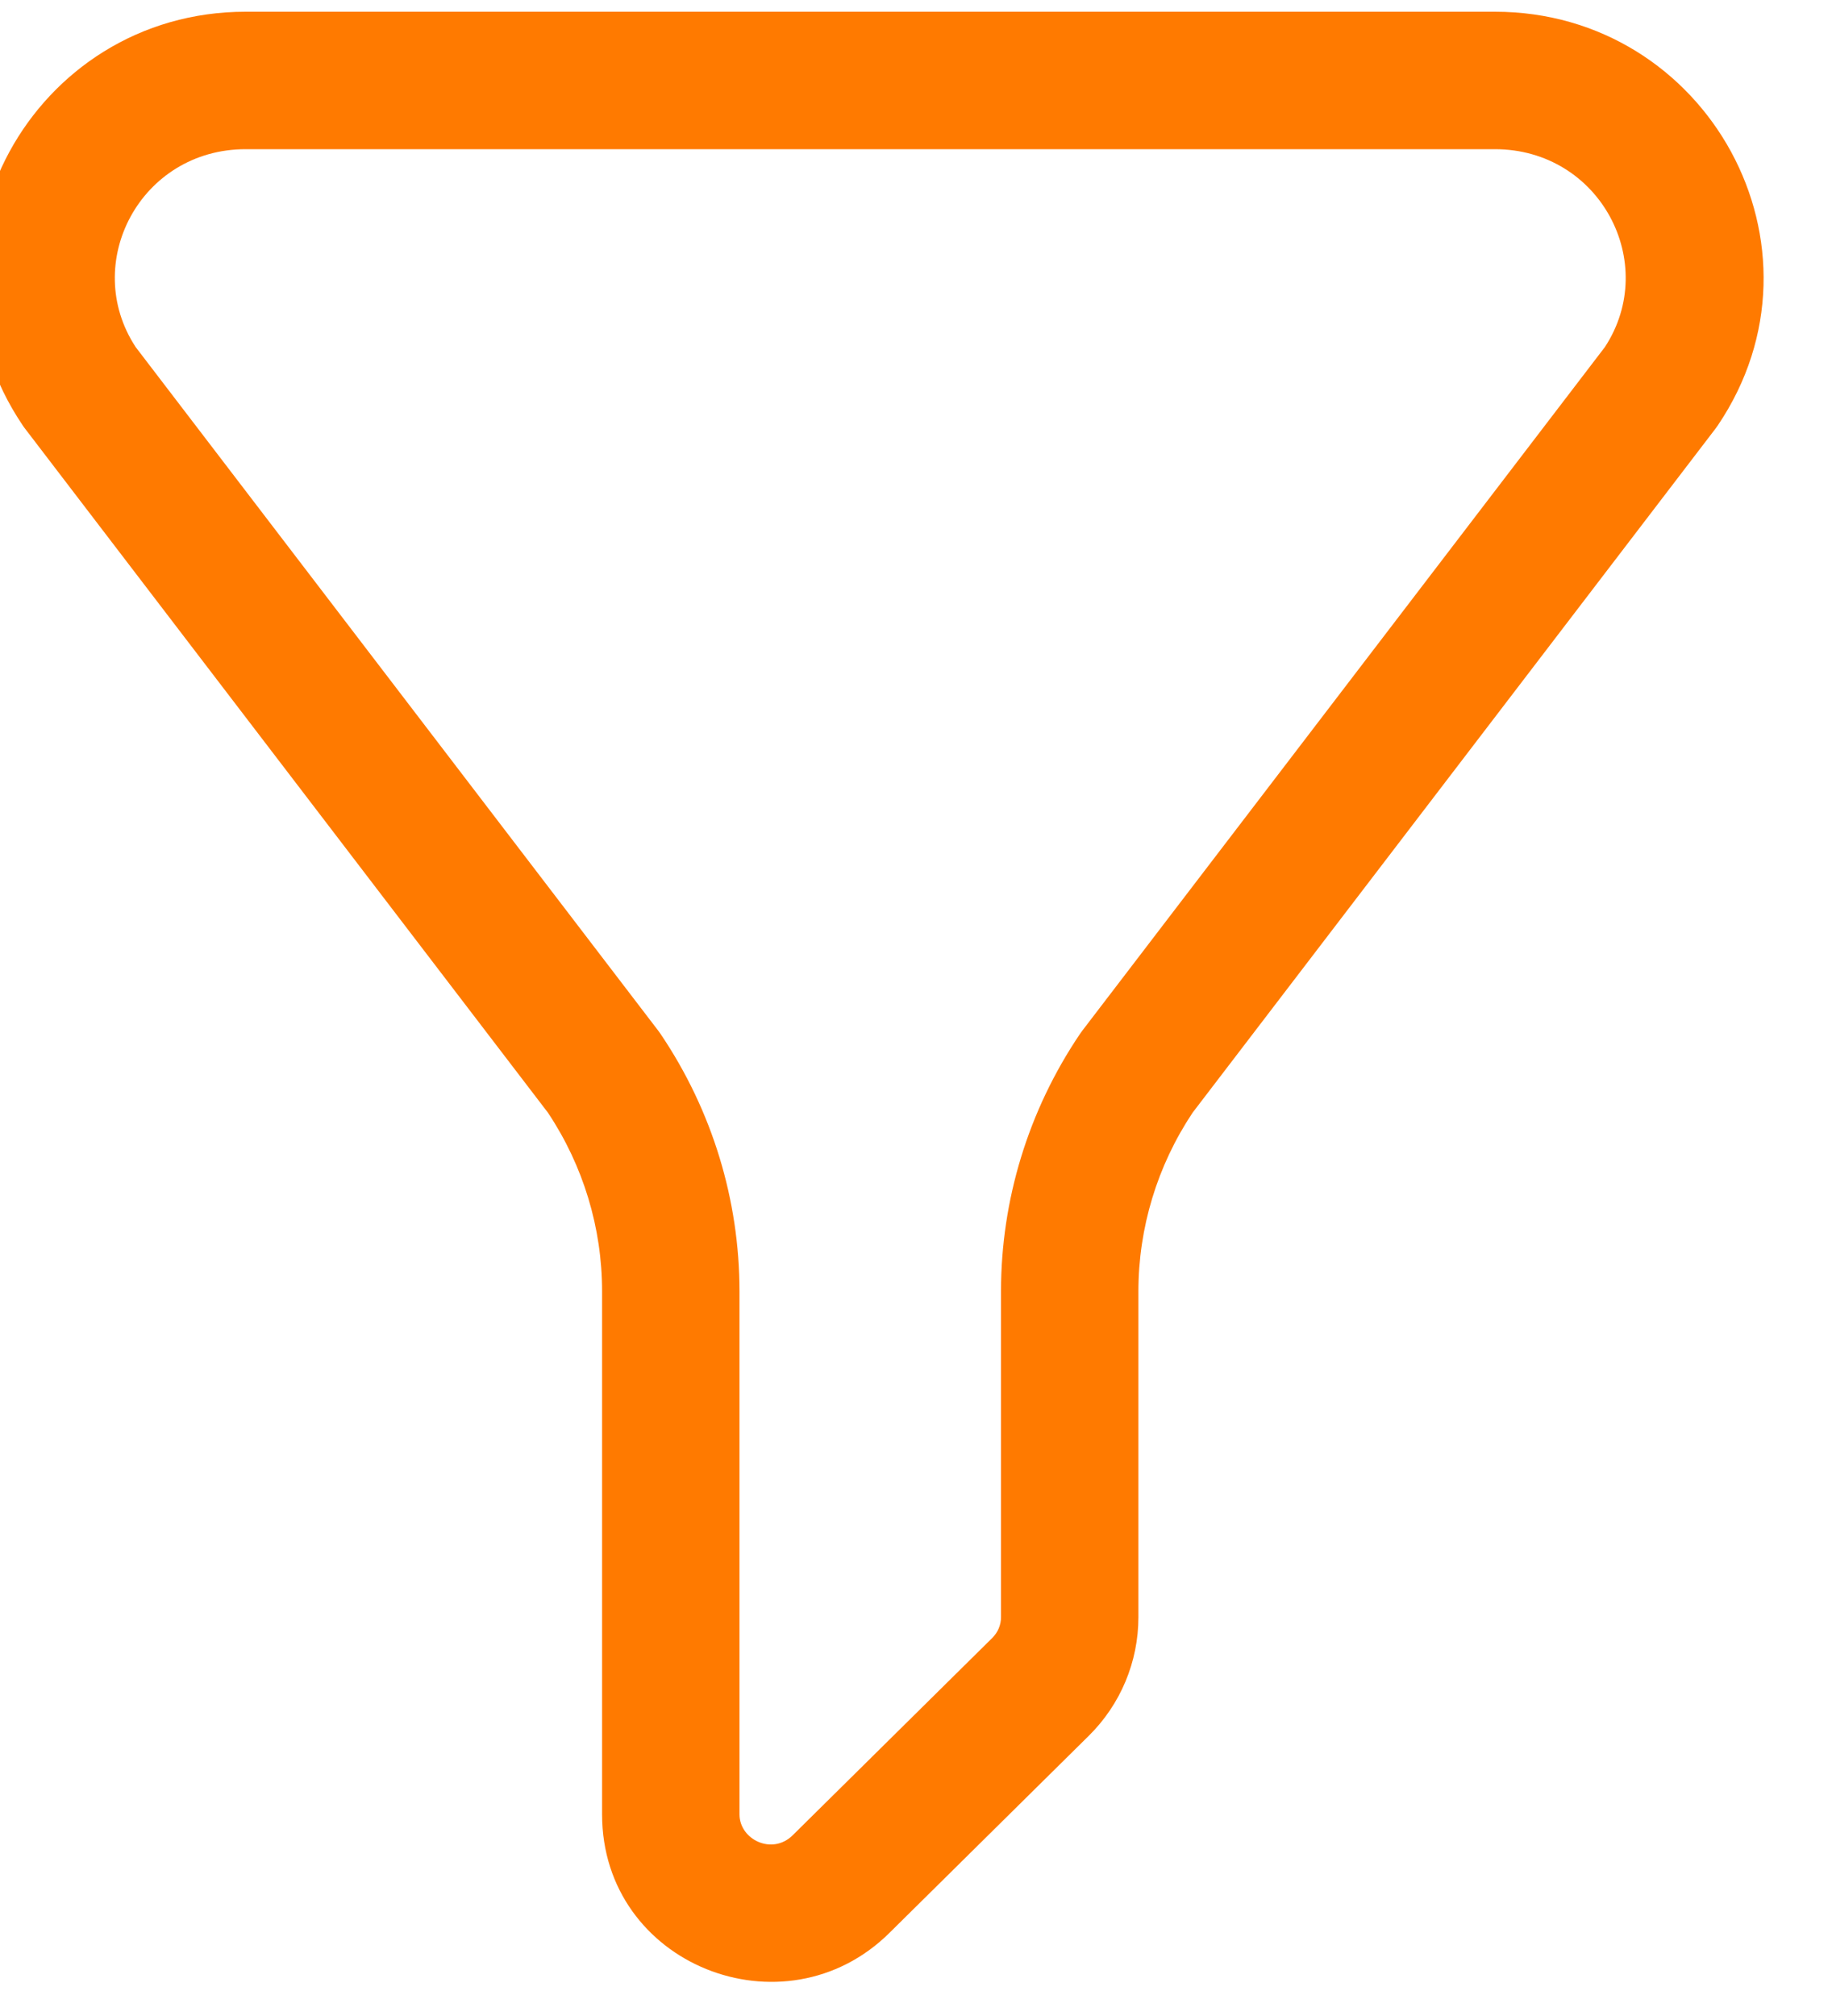 <svg width="40" height="44" viewBox="0 0 40 44" fill="none" xmlns="http://www.w3.org/2000/svg" xmlns:xlink="http://www.w3.org/1999/xlink">
<path d="M0.497,9.286C-2.123,5.403 0.716,0.256 5.364,0.256L32.639,0.256C37.286,0.256 40.126,5.403 37.506,9.286C37.489,9.311 37.472,9.335 37.454,9.358L26.039,24.285C25.267,25.444 24.856,26.8 24.856,28.185L24.856,35.296C24.856,36.27 24.465,37.201 23.773,37.884L19.418,42.188C17.125,44.454 13.146,42.886 13.146,39.6L13.146,28.185C13.146,26.8 12.736,25.444 11.964,24.285L0.549,9.358C0.531,9.335 0.513,9.311 0.497,9.286ZM2.962,7.575L14.375,22.499C14.393,22.523 14.41,22.547 14.427,22.572C15.547,24.233 16.146,26.186 16.146,28.185L16.146,39.6C16.146,40.148 16.859,40.5 17.309,40.054L21.664,35.75C21.789,35.627 21.856,35.463 21.856,35.296L21.856,28.185C21.856,26.186 22.455,24.233 23.576,22.572C23.592,22.547 23.61,22.523 23.628,22.499L35.041,7.575C36.242,5.741 34.934,3.256 32.639,3.256L5.364,3.256C3.068,3.256 1.76,5.741 2.962,7.575Z" clip-rule="evenodd" fill-rule="evenodd" fill="#FF7A00"/>
</svg>
